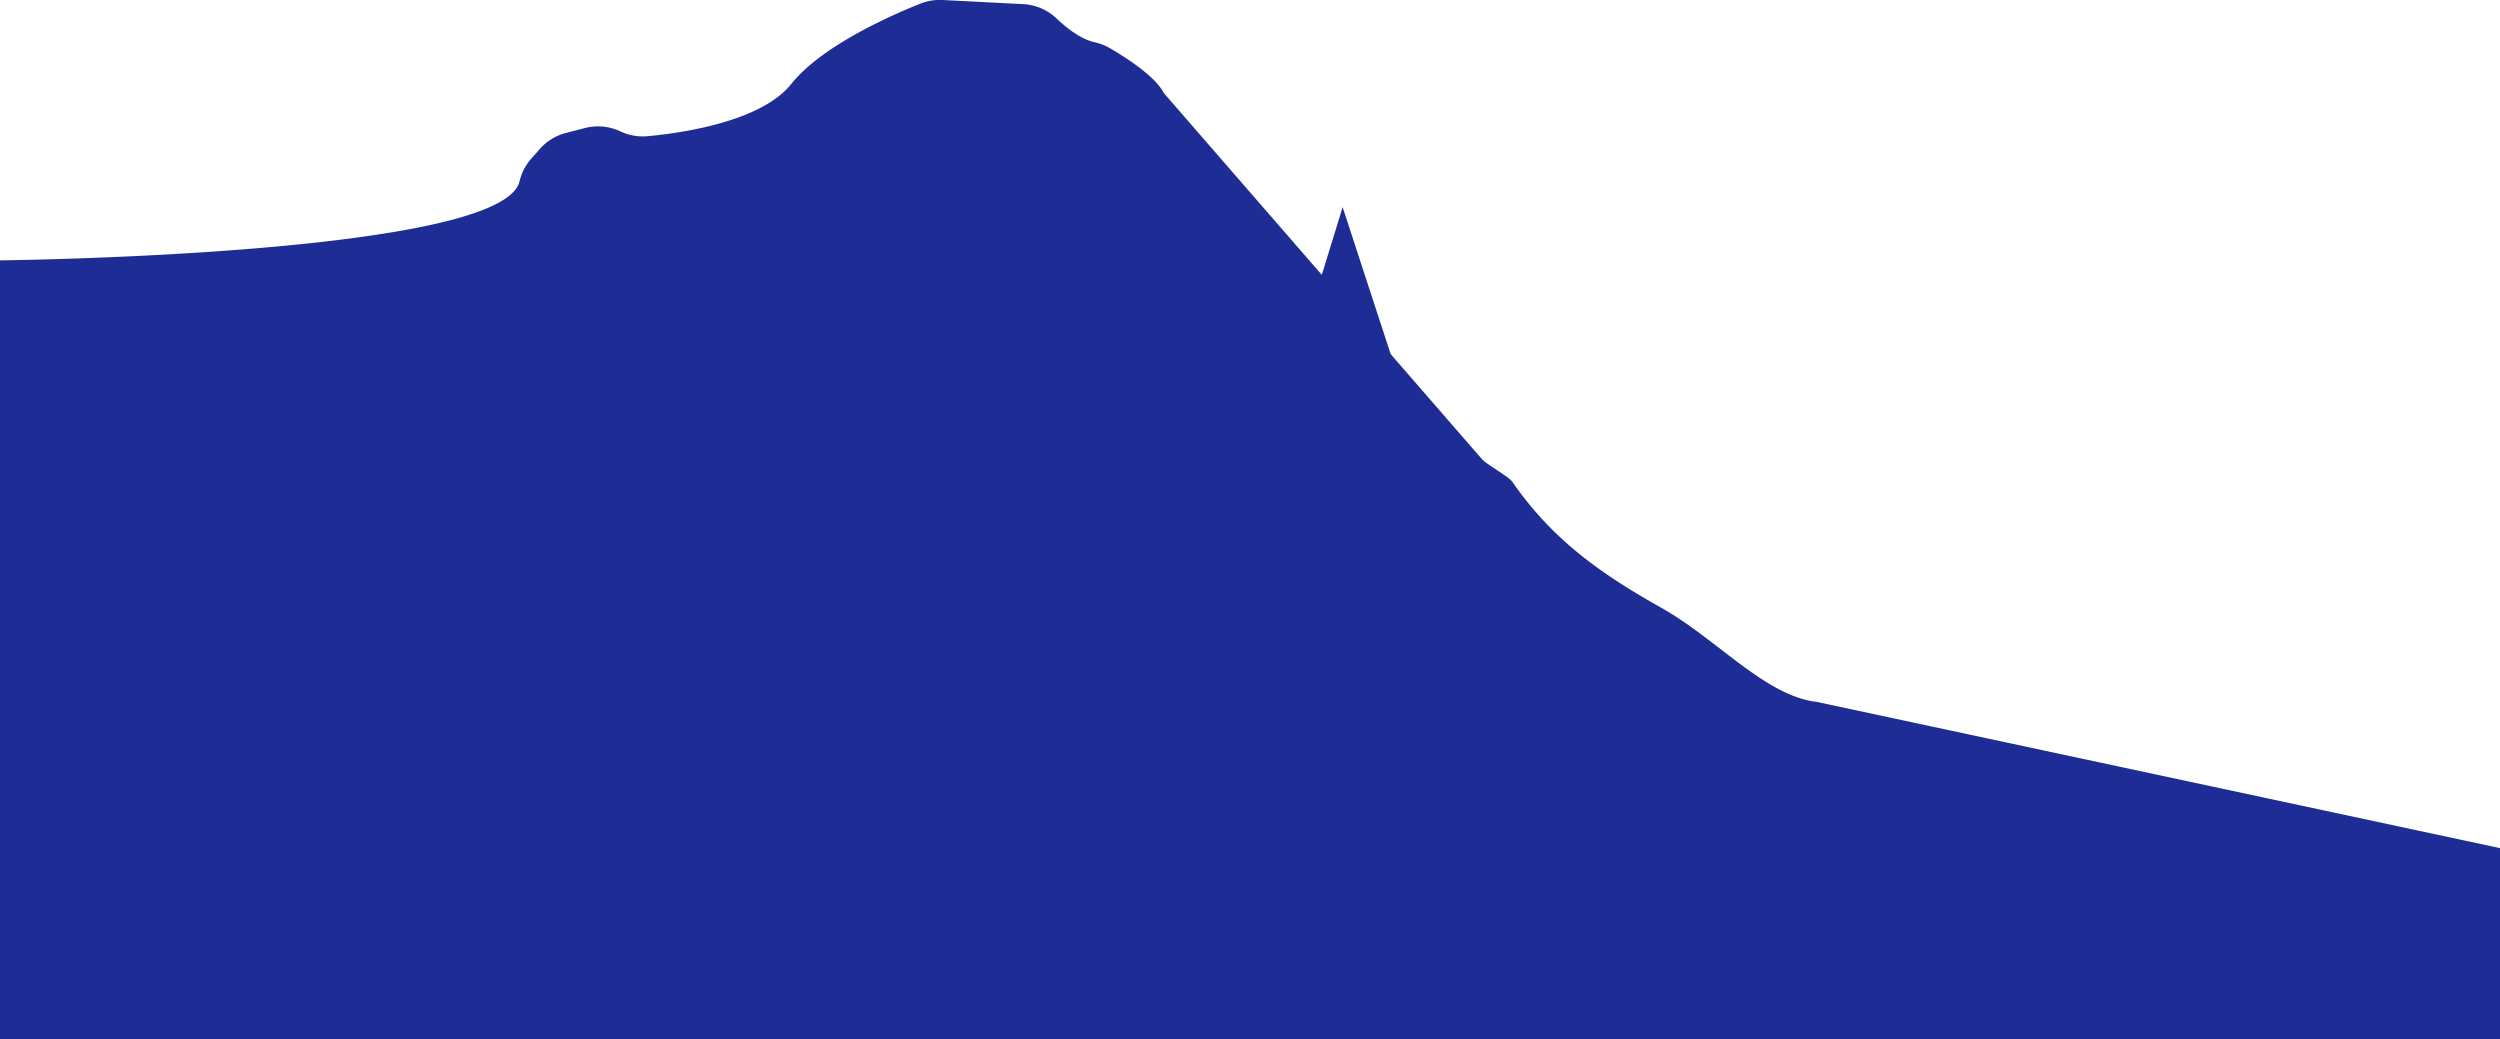 <svg id="Layer_1" data-name="Layer 1" xmlns="http://www.w3.org/2000/svg" viewBox="0 0 1523.55 633.2"><defs><style>.cls-1{fill:#1e2d96;}</style></defs><title>bg_04</title><path class="cls-1" d="M0,535.67v-377s306.19-3.14,316.62-48.19A32,32,0,0,1,324,96.43c1.5-1.66,3.11-3.49,4.61-5.25A32,32,0,0,1,345,81L356.58,78a32,32,0,0,1,21.54,2.09h0A32,32,0,0,0,394.73,83c20.26-1.88,69.08-8.73,87.49-31.84,18.79-23.59,62.2-42.38,78.84-49A32,32,0,0,1,574.44,0l49.07,2.51A31.79,31.79,0,0,1,643.8,11.2c6,5.67,14.67,12.59,23.13,14.5a33.08,33.08,0,0,1,9.32,3.58c9.36,5.44,27.81,17.1,33,27.42L903,279.67c2.63,3.23,16.3,10.58,18.67,14,24.23,35,53.49,55.79,90.66,76.67,34.16,19.19,63.43,53.76,94.81,57.41l416.44,89.12V633.2H0Z"/><polygon class="cls-1" points="818.23 126.25 769.02 286.19 870.51 286.19 818.23 126.25"/></svg>